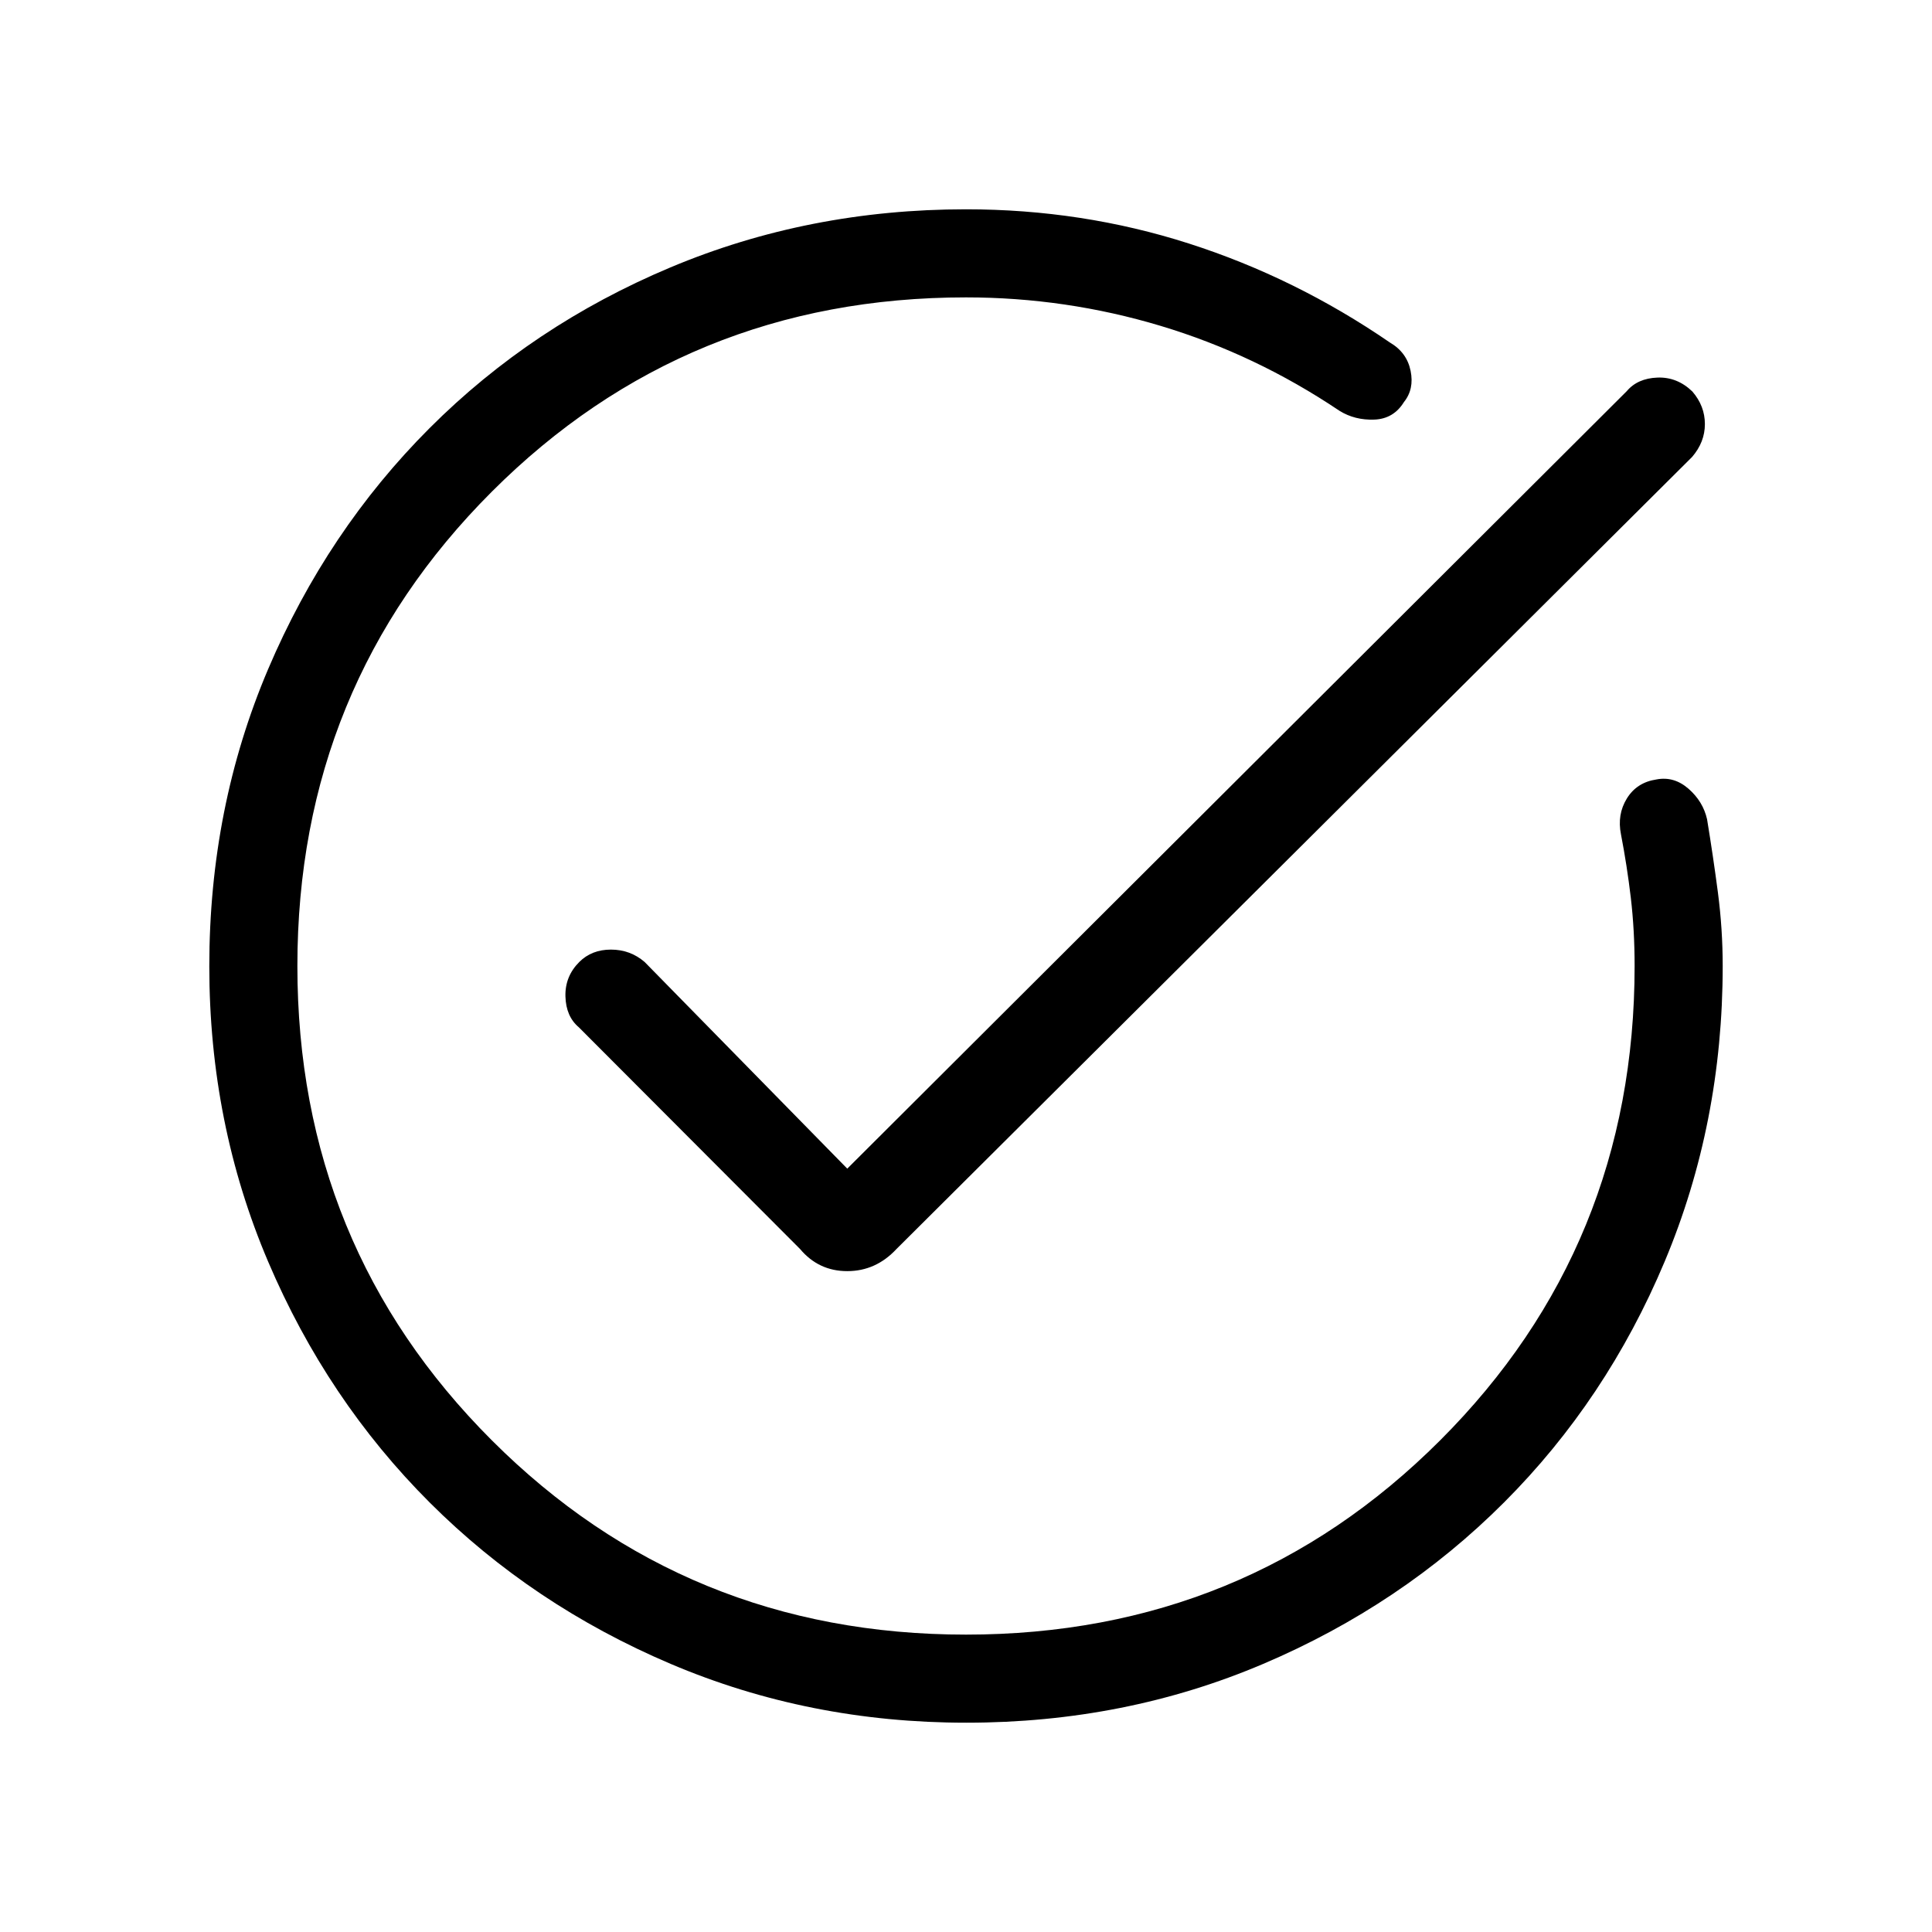 <svg xmlns="http://www.w3.org/2000/svg" height="48" viewBox="0 -960 960 960" width="48"><path d="M480.13-104q-78.13 0-146.87-29.22-68.73-29.23-119.75-80.19-51.01-50.97-80.26-119.65Q104-401.73 104-479.87q0-78.9 29.23-147.64 29.24-68.73 80.22-119.75 50.99-51.01 119.69-79.87Q401.84-856 480-856q57.69 0 110.73 17 53.04 17 99.96 49.23 8.39 4.92 10.23 14.04 1.85 9.11-3.3 15.5-5.16 8.38-14.77 8.73-9.62.35-17.23-4.35-41.77-28.07-88.93-42.23-47.15-14.15-96.69-14.15-139.08 0-235.65 96.58-96.58 96.57-96.58 235.65t96.58 235.65q96.57 96.58 235.65 96.58t235.65-96.58q96.58-96.57 96.58-235.65 0-17.84-1.88-33.84-1.89-16.01-4.89-31.54-2-9.87 2.92-17.86 4.93-7.99 14.68-9.45 8.71-1.69 15.94 4.61 7.23 6.31 9.23 15.16 3 18.23 5.39 36.39Q856-498.37 856-480q0 78.16-28.84 146.86-28.84 68.7-79.81 119.69-50.96 50.98-119.64 80.22Q559.04-104 480.13-104ZM421-379.31l387.31-386.31q5.38-6.38 15.23-6.76 9.84-.39 17.4 6.93 6.21 7.22 6.21 16.18t-6.38 16.35L445.46-339.38q-10.23 11-24.46 11t-23.46-11L287.62-449.54q-6.39-5.38-6.66-15.34-.27-9.97 6.89-17.12 6.15-6.15 15.73-6.15 9.57 0 16.73 6.15L421-379.31Z"/></svg>